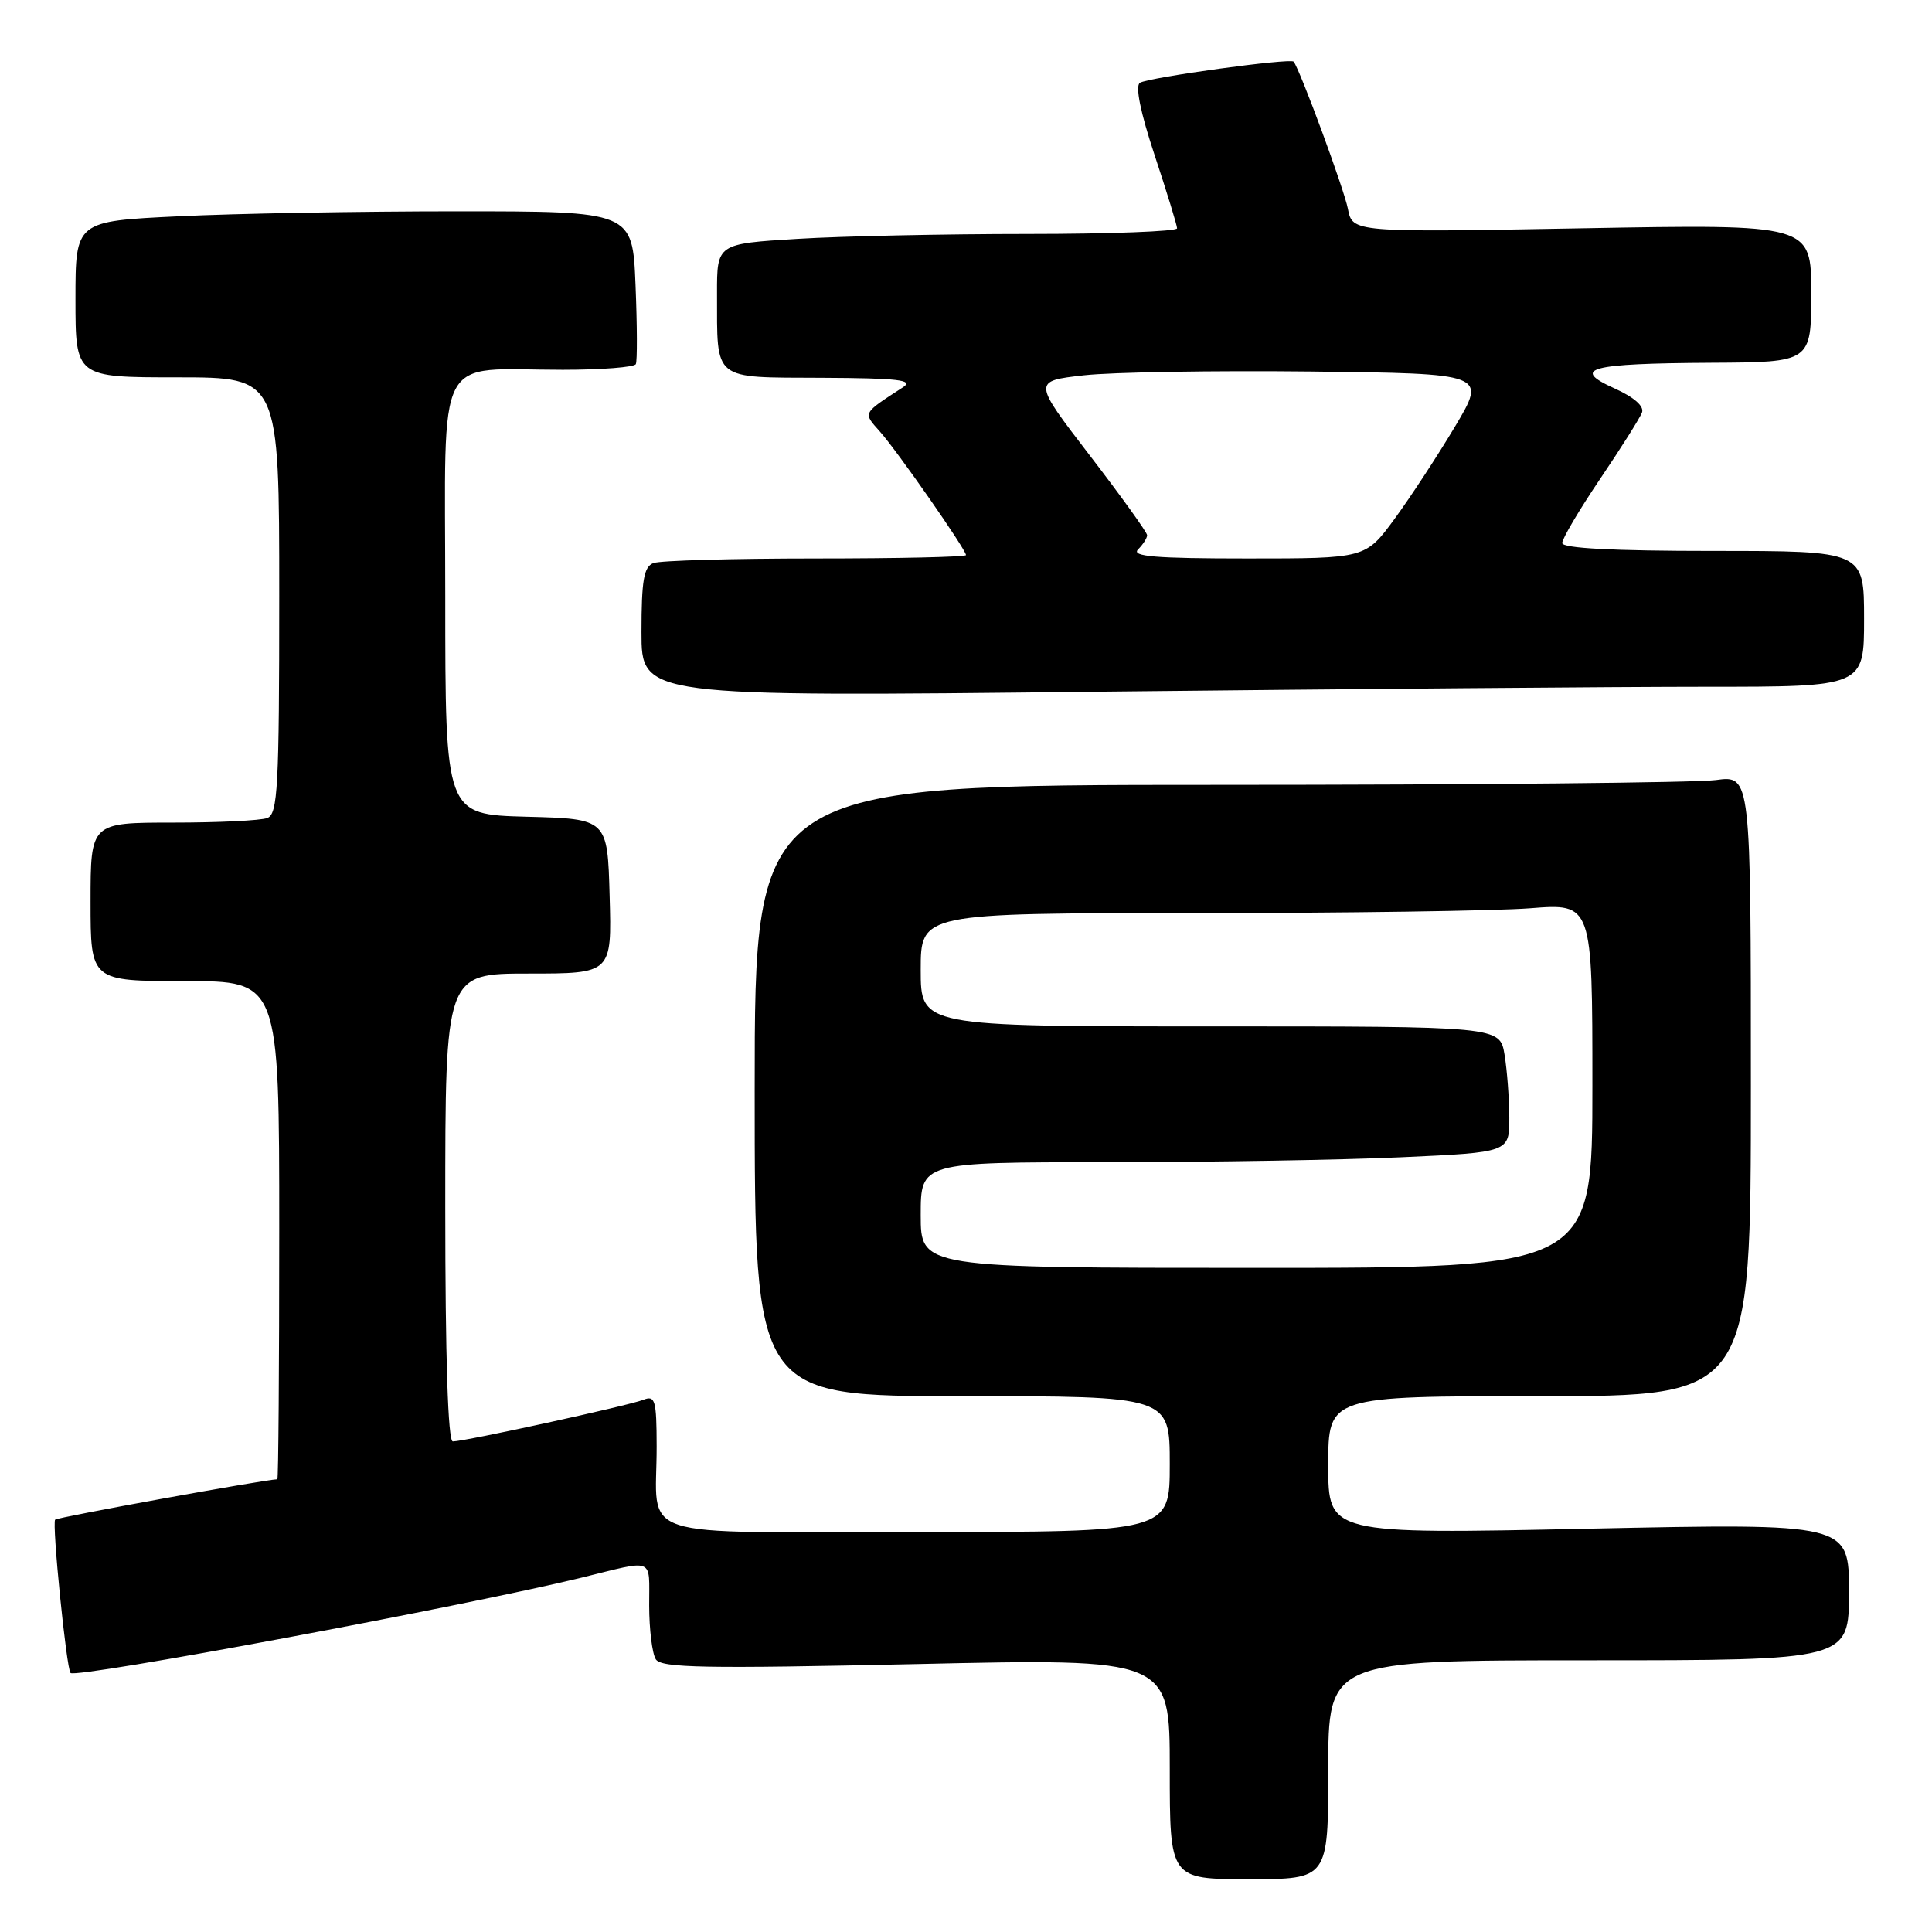 <?xml version="1.0" encoding="UTF-8" standalone="no"?>
<!DOCTYPE svg PUBLIC "-//W3C//DTD SVG 1.1//EN" "http://www.w3.org/Graphics/SVG/1.1/DTD/svg11.dtd" >
<svg xmlns="http://www.w3.org/2000/svg" xmlns:xlink="http://www.w3.org/1999/xlink" version="1.1" viewBox="0 0 256 256">
 <g >
 <path fill="currentColor"
d=" M 176.00 234.50 C 176.00 220.00 176.00 220.00 210.50 220.00 C 245.00 220.00 245.00 220.00 245.00 210.92 C 245.00 201.84 245.00 201.84 210.50 202.56 C 176.00 203.29 176.00 203.29 176.00 194.15 C 176.00 185.00 176.00 185.00 204.00 185.00 C 232.00 185.00 232.00 185.00 232.00 143.86 C 232.00 102.73 232.00 102.73 227.36 103.36 C 224.81 103.71 195.11 104.00 161.36 104.00 C 100.00 104.00 100.00 104.00 100.00 144.50 C 100.00 185.00 100.00 185.00 127.50 185.00 C 155.00 185.00 155.00 185.00 155.00 194.00 C 155.00 203.00 155.00 203.00 121.62 203.00 C 83.21 203.00 87.04 204.26 87.01 191.64 C 87.00 185.52 86.81 184.86 85.25 185.48 C 83.32 186.25 61.59 191.00 60.00 191.00 C 59.36 191.00 59.00 179.92 59.00 160.00 C 59.00 129.00 59.00 129.00 70.03 129.00 C 81.07 129.00 81.07 129.00 80.78 118.75 C 80.50 108.50 80.50 108.50 69.75 108.22 C 59.00 107.93 59.00 107.93 59.00 79.09 C 59.00 45.89 57.39 49.00 74.57 49.00 C 79.69 49.00 84.05 48.66 84.25 48.25 C 84.45 47.84 84.43 43.11 84.21 37.75 C 83.81 28.00 83.81 28.00 60.56 28.00 C 47.78 28.00 31.17 28.29 23.66 28.66 C 10.00 29.31 10.00 29.31 10.00 39.66 C 10.00 50.00 10.00 50.00 23.50 50.00 C 37.00 50.00 37.00 50.00 37.00 78.89 C 37.00 104.32 36.81 107.86 35.42 108.39 C 34.55 108.73 28.92 109.00 22.92 109.00 C 12.00 109.00 12.00 109.00 12.00 119.50 C 12.00 130.00 12.00 130.00 24.50 130.00 C 37.00 130.00 37.00 130.00 37.00 163.00 C 37.00 181.15 36.89 196.00 36.75 196.01 C 34.92 196.08 7.63 201.04 7.31 201.36 C 6.86 201.80 8.80 221.14 9.35 221.68 C 10.09 222.43 61.67 212.80 77.00 209.06 C 86.91 206.63 86.00 206.26 86.02 212.73 C 86.02 215.90 86.42 219.12 86.90 219.87 C 87.62 221.01 93.43 221.11 121.38 220.50 C 155.00 219.75 155.00 219.75 155.00 234.38 C 155.00 249.00 155.00 249.00 165.50 249.00 C 176.00 249.00 176.00 249.00 176.00 234.50 Z  M 226.16 91.00 C 247.00 91.00 247.00 91.00 247.00 82.00 C 247.00 73.00 247.00 73.00 227.00 73.00 C 213.76 73.00 207.00 72.65 207.00 71.95 C 207.00 71.38 209.26 67.55 212.03 63.45 C 214.80 59.35 217.29 55.40 217.57 54.67 C 217.89 53.84 216.54 52.64 213.94 51.47 C 208.06 48.82 210.58 48.16 226.75 48.07 C 240.00 48.00 240.00 48.00 240.00 38.85 C 240.00 29.70 240.00 29.70 209.60 30.25 C 179.21 30.80 179.21 30.80 178.60 27.65 C 178.10 25.07 172.30 9.34 171.42 8.17 C 171.04 7.66 152.22 10.25 151.05 10.97 C 150.40 11.37 151.10 14.85 152.99 20.55 C 154.62 25.47 155.96 29.84 155.97 30.25 C 155.99 30.66 147.07 31.00 136.16 31.00 C 125.24 31.00 111.52 31.29 105.66 31.65 C 95.00 32.30 95.00 32.30 95.01 38.90 C 95.04 50.60 94.28 49.99 108.87 50.06 C 119.02 50.11 121.14 50.35 119.66 51.31 C 114.23 54.84 114.33 54.64 116.58 57.17 C 118.87 59.73 128.00 72.83 128.00 73.55 C 128.00 73.80 119.04 74.00 108.08 74.00 C 97.13 74.00 87.45 74.27 86.58 74.61 C 85.31 75.10 85.00 76.89 85.00 83.77 C 85.00 92.33 85.00 92.33 145.16 91.66 C 178.26 91.30 214.71 91.00 226.16 91.00 Z  M 122.00 161.00 C 122.00 154.00 122.00 154.00 146.75 154.00 C 160.36 153.99 177.91 153.70 185.75 153.34 C 200.00 152.69 200.00 152.69 199.99 148.09 C 199.98 145.57 199.70 141.81 199.36 139.75 C 198.74 136.00 198.74 136.00 160.37 136.00 C 122.00 136.00 122.00 136.00 122.00 128.50 C 122.00 121.00 122.00 121.00 158.25 120.99 C 178.19 120.99 198.21 120.70 202.75 120.35 C 211.00 119.70 211.00 119.70 211.00 143.85 C 211.00 168.00 211.00 168.00 166.50 168.00 C 122.00 168.00 122.00 168.00 122.00 161.00 Z  M 150.80 72.80 C 151.46 72.14 152.00 71.29 152.00 70.92 C 152.00 70.54 148.59 65.80 144.42 60.37 C 136.84 50.50 136.84 50.50 143.62 49.73 C 147.35 49.31 160.88 49.09 173.69 49.23 C 196.98 49.50 196.98 49.50 192.81 56.50 C 190.51 60.35 186.91 65.86 184.79 68.75 C 180.94 74.00 180.94 74.00 165.27 74.00 C 153.08 74.00 149.87 73.73 150.80 72.80 Z "/>
</g>
</svg>